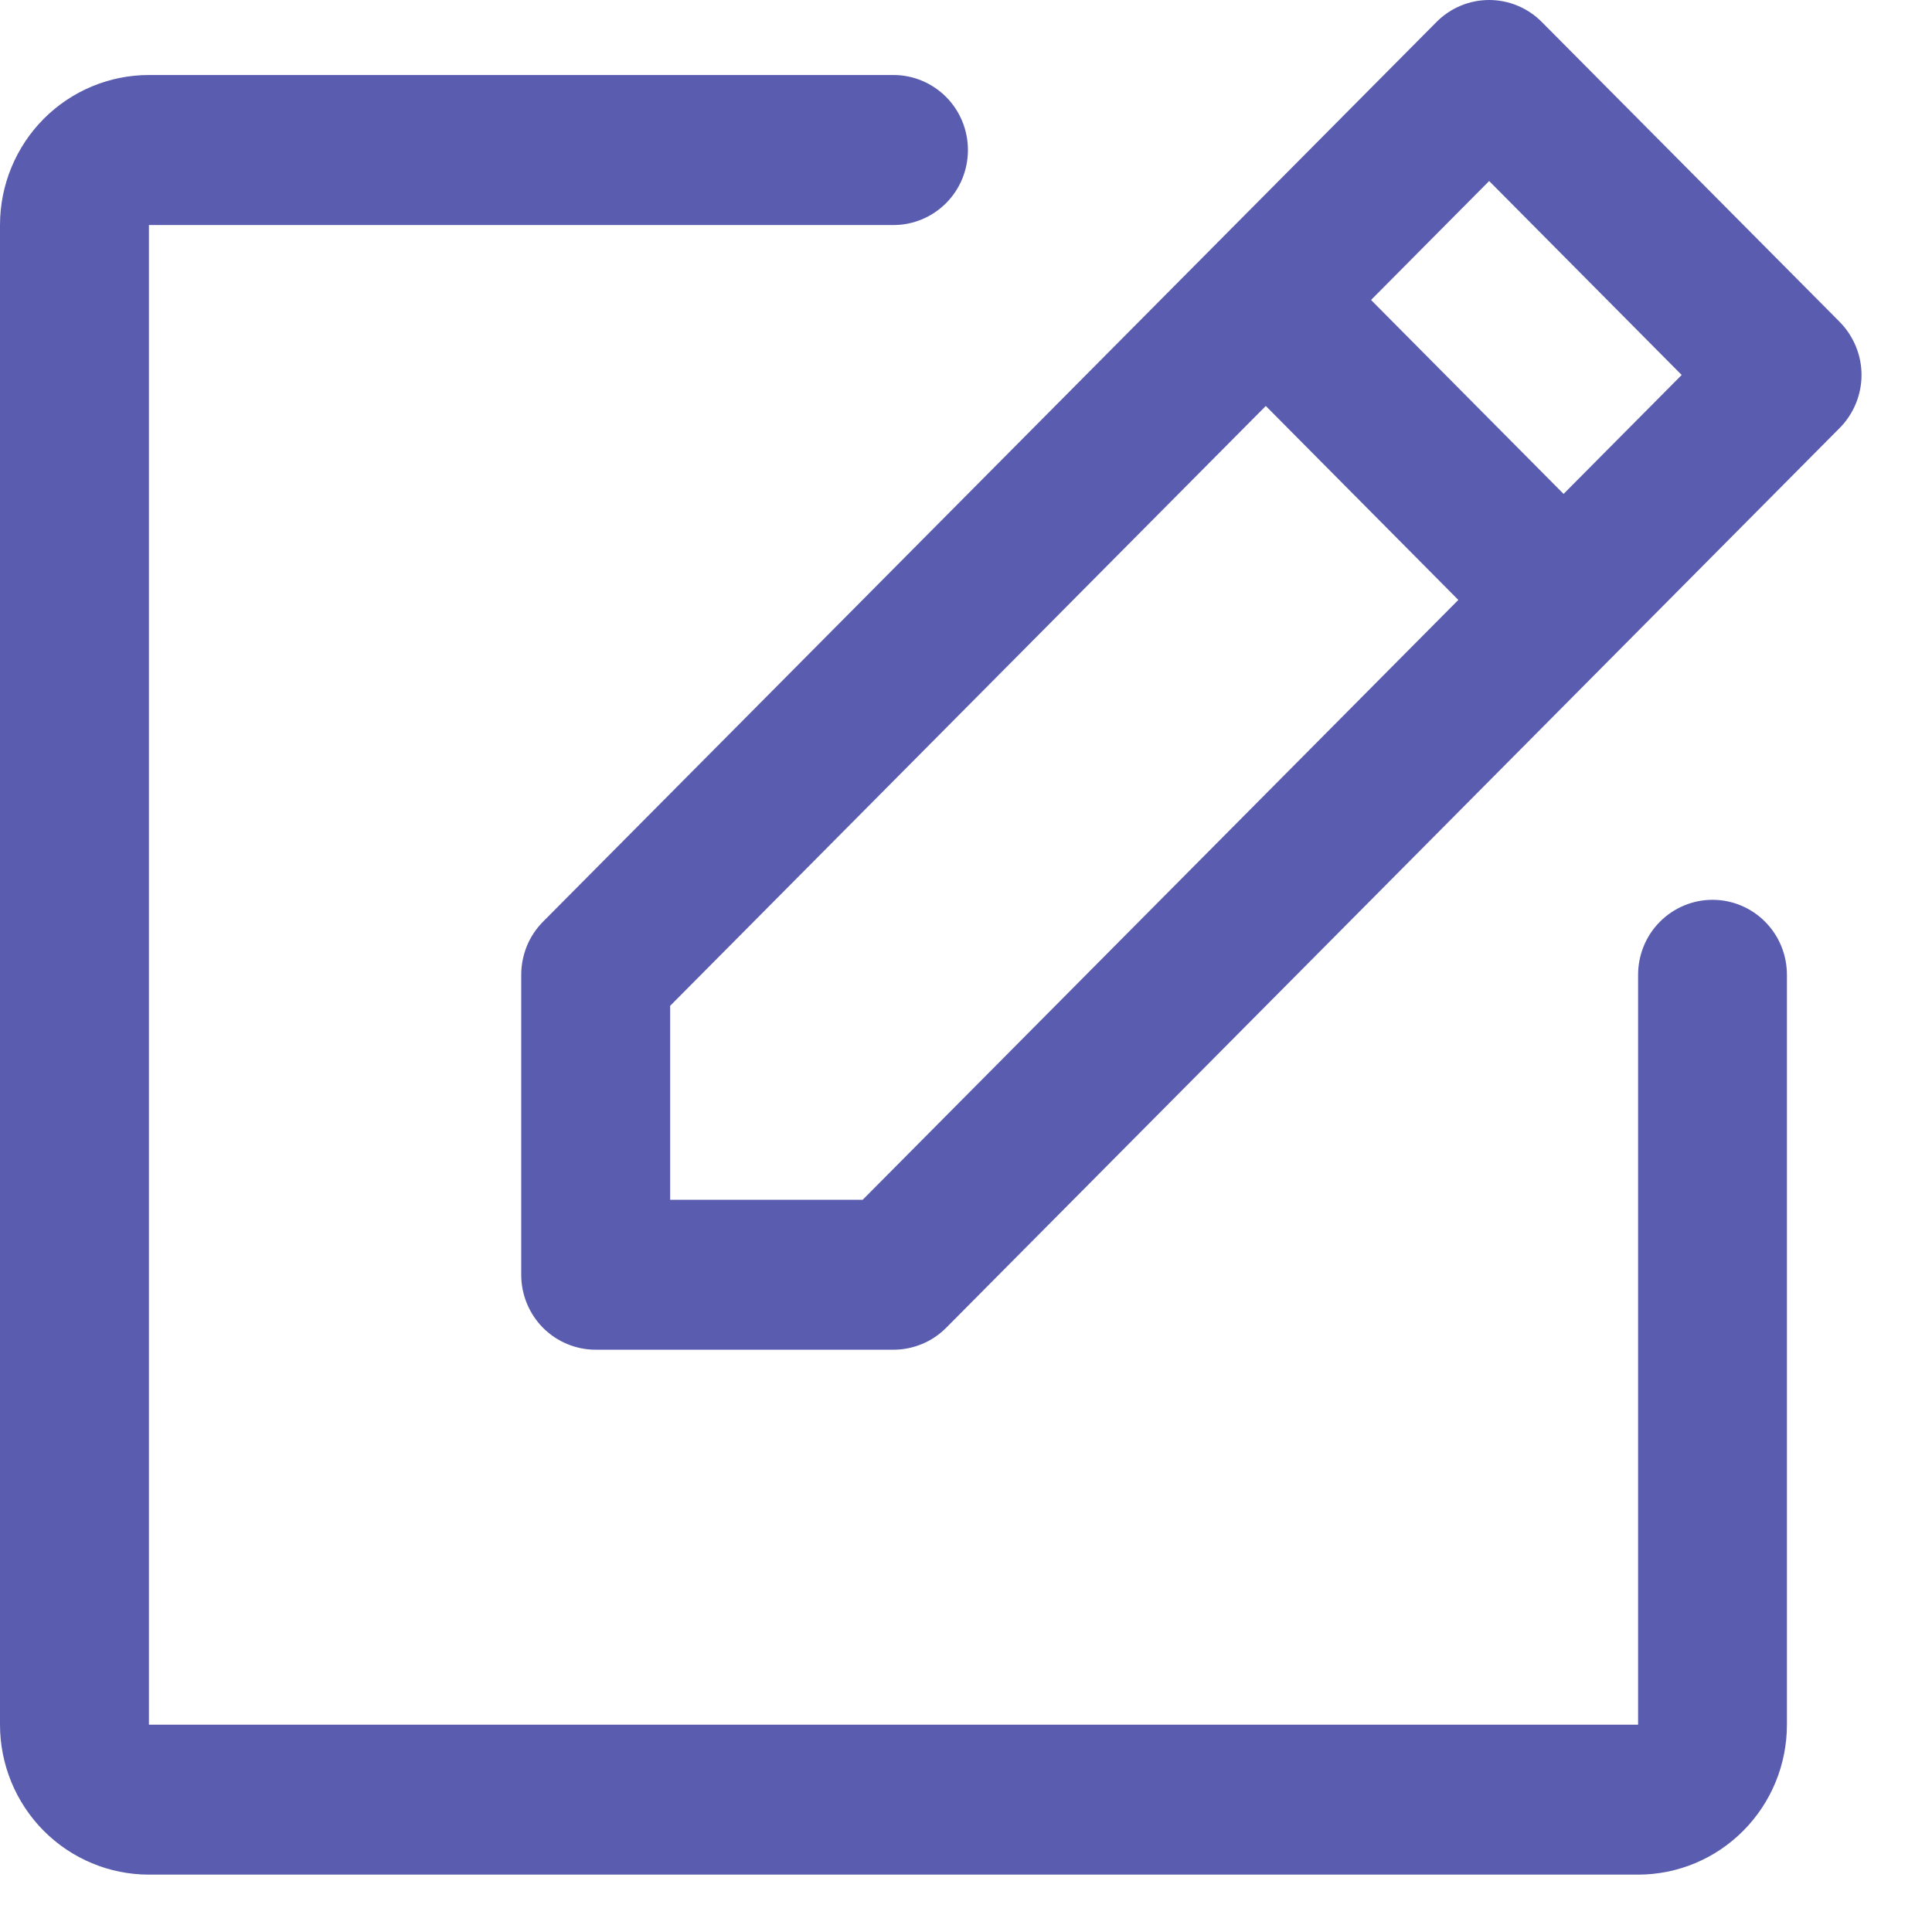<svg width="23" height="23" viewBox="0 0 23 23" fill="none" xmlns="http://www.w3.org/2000/svg">
<path d="M21.901 3.832L18.355 0.262C18.273 0.179 18.175 0.113 18.067 0.068C17.96 0.023 17.844 0 17.728 0C17.611 0 17.496 0.023 17.389 0.068C17.281 0.113 17.183 0.179 17.101 0.262L6.464 10.973C6.382 11.056 6.316 11.155 6.272 11.263C6.228 11.372 6.205 11.488 6.205 11.605V15.176C6.205 15.412 6.298 15.639 6.464 15.807C6.631 15.974 6.856 16.068 7.091 16.068H10.637C10.753 16.068 10.868 16.045 10.976 16C11.084 15.956 11.181 15.89 11.264 15.807L21.901 5.095C21.983 5.013 22.048 4.914 22.093 4.806C22.138 4.697 22.161 4.581 22.161 4.464C22.161 4.347 22.138 4.23 22.093 4.122C22.048 4.014 21.983 3.915 21.901 3.832ZM10.27 14.283H7.978V11.974L15.069 4.833L17.361 7.142L10.27 14.283ZM18.614 5.88L16.322 3.571L17.728 2.155L20.02 4.464L18.614 5.88ZM21.273 11.605V20.532C21.273 21.005 21.087 21.459 20.754 21.794C20.422 22.129 19.971 22.317 19.501 22.317H1.773C1.303 22.317 0.852 22.129 0.519 21.794C0.187 21.459 0 21.005 0 20.532V2.679C0 2.205 0.187 1.751 0.519 1.416C0.852 1.081 1.303 0.893 1.773 0.893H10.637C10.872 0.893 11.097 0.987 11.264 1.155C11.43 1.322 11.523 1.549 11.523 1.786C11.523 2.023 11.43 2.25 11.264 2.417C11.097 2.585 10.872 2.679 10.637 2.679H1.773V20.532H19.501V11.605C19.501 11.368 19.594 11.141 19.76 10.974C19.927 10.806 20.152 10.712 20.387 10.712C20.622 10.712 20.848 10.806 21.014 10.974C21.18 11.141 21.273 11.368 21.273 11.605Z" fill="#5A5DAF"/>
</svg>
